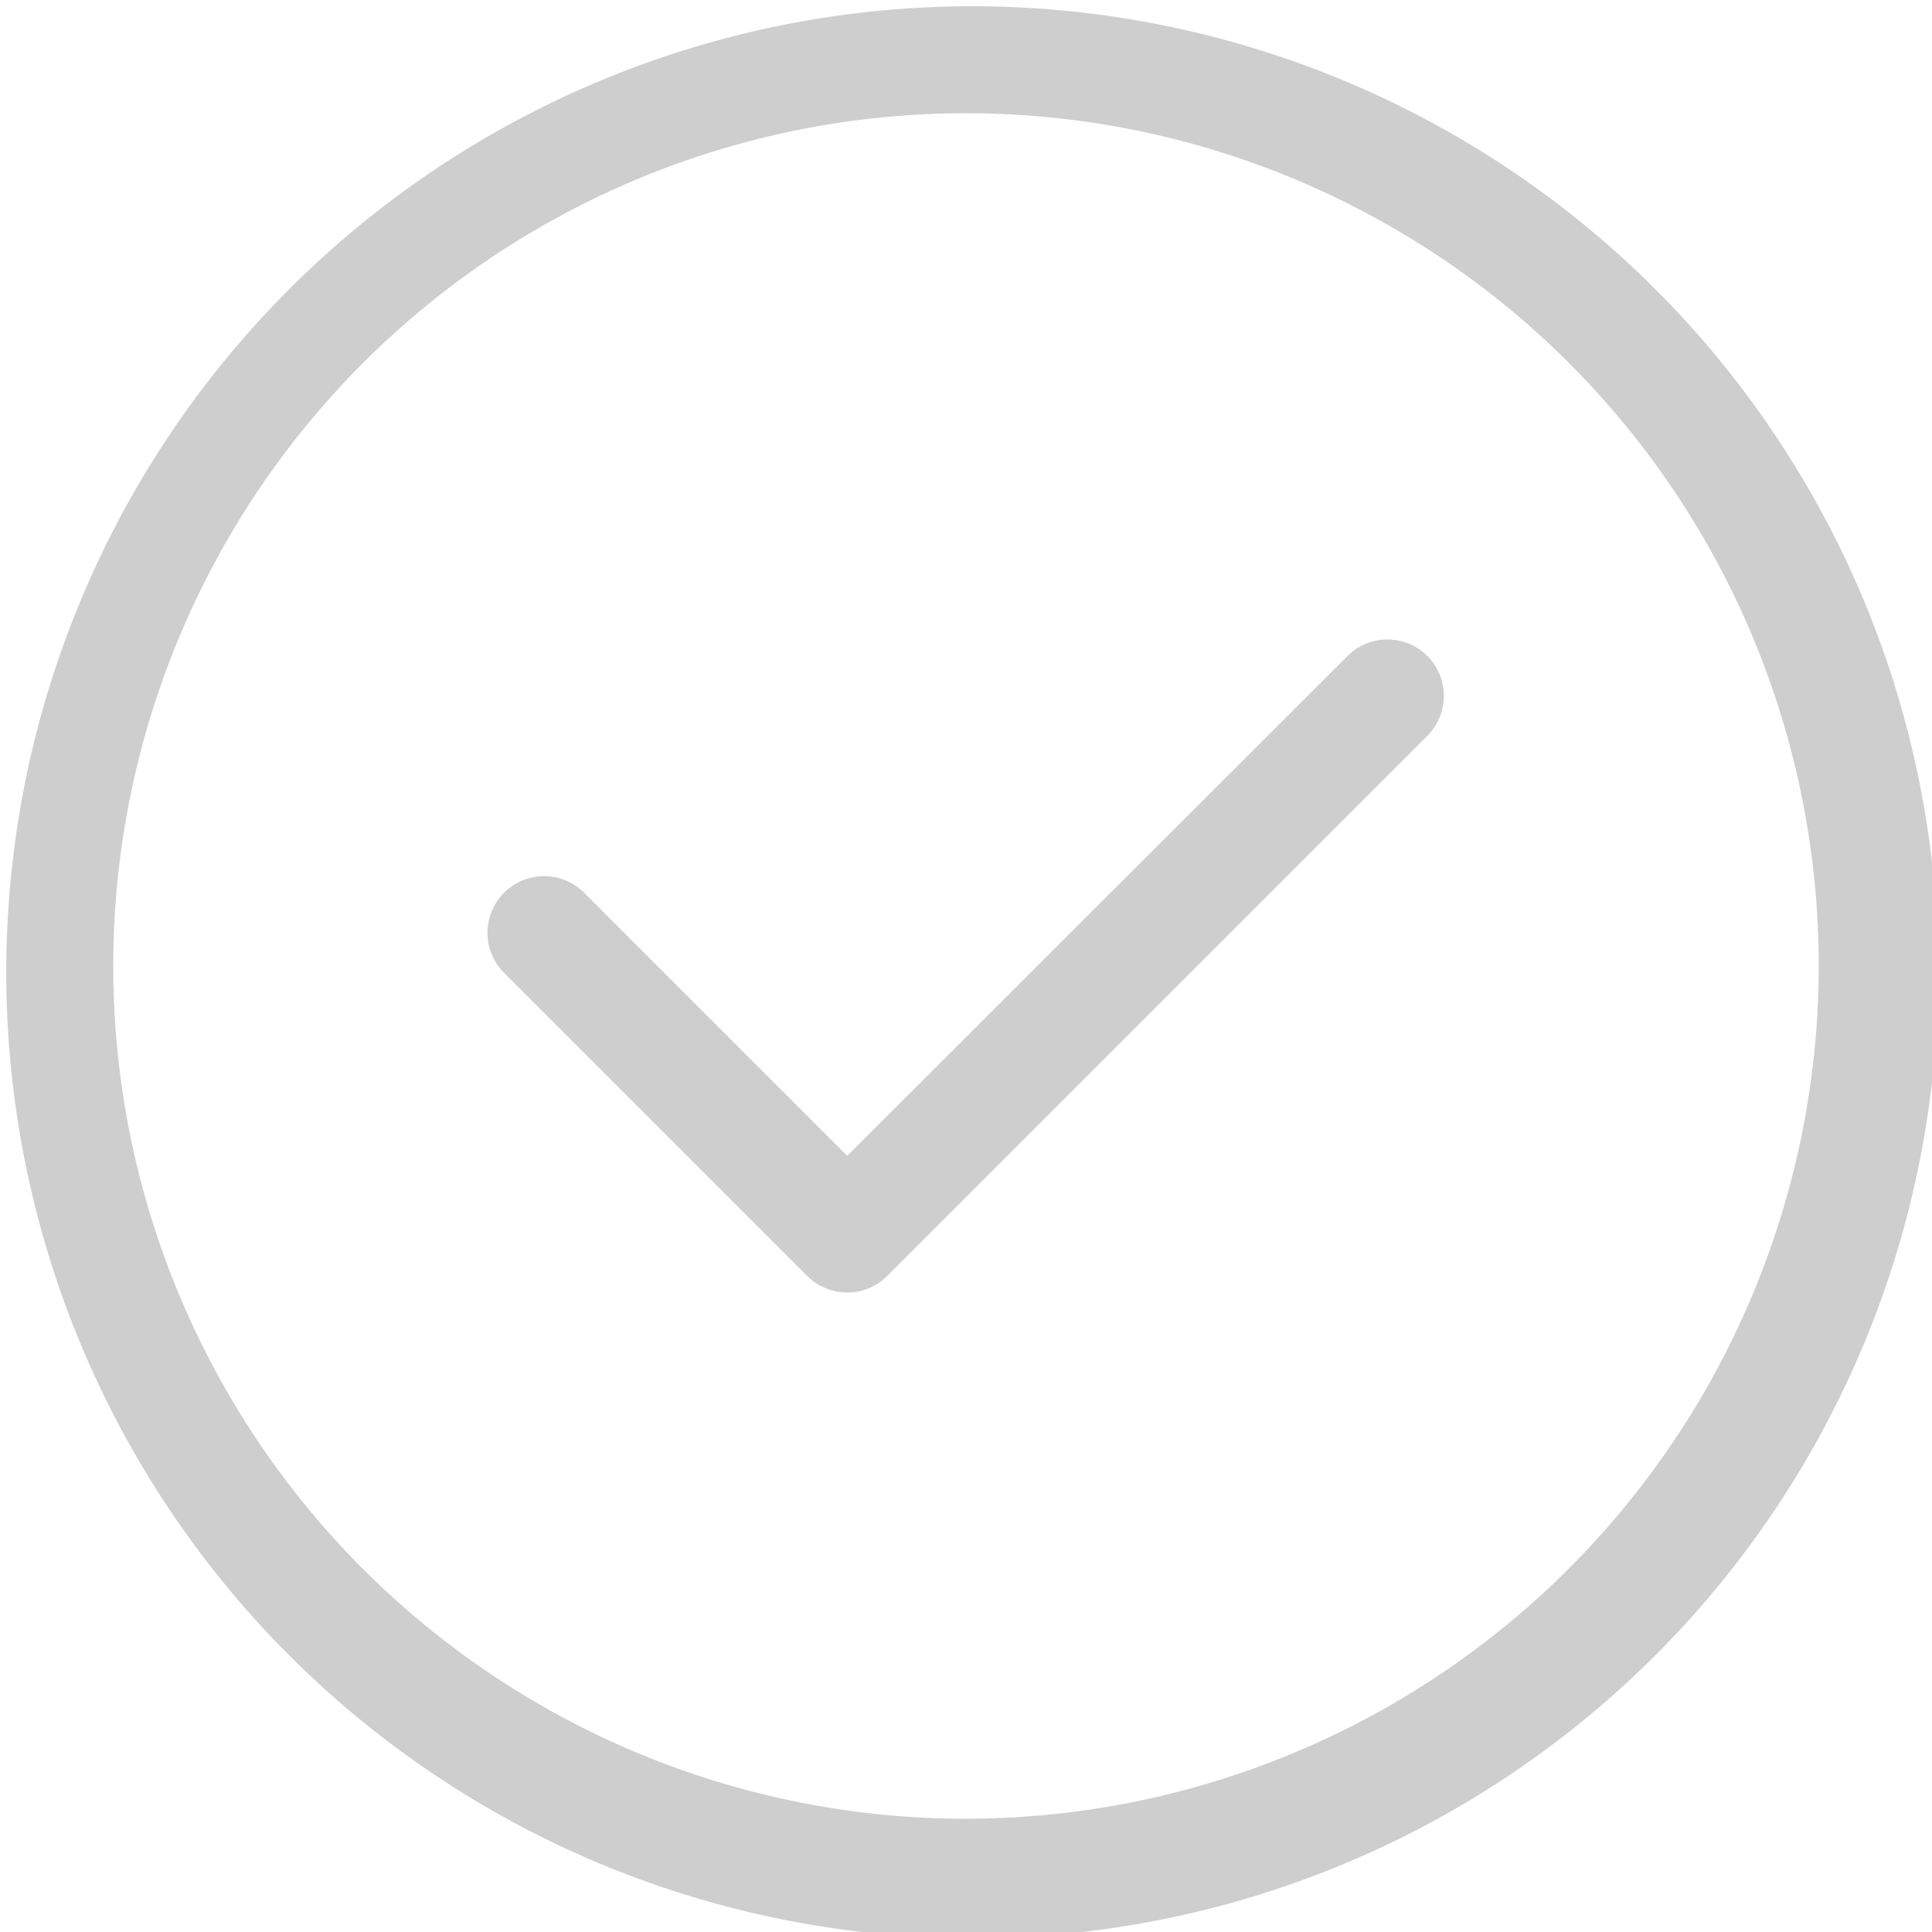 <svg xmlns="http://www.w3.org/2000/svg" viewBox="0 0 25.266 25.266">
  <defs>
    <style>
      .cls-1 {
        opacity: 0.25;
      }

      .cls-2 {
        fill: #3c3c3c;
      }
    </style>
  </defs>
  <g id="Group_791" data-name="Group 791" class="cls-1" transform="translate(-606 -826.289)">
    <g id="Group_728" data-name="Group 728" transform="translate(606 826.289)">
      <g id="Group_727" data-name="Group 727" transform="translate(0)">
        <path id="Path_30" data-name="Path 30" class="cls-2" d="M21.565,3.7A12.633,12.633,0,0,0,3.7,21.565,12.633,12.633,0,1,0,21.565,3.7ZM12.633,23.785A11.152,11.152,0,1,1,23.785,12.633,11.165,11.165,0,0,1,12.633,23.785Z" transform="translate(0 0)"/>
      </g>
    </g>
    <g id="Group_730" data-name="Group 730" transform="translate(612.381 834.652)">
      <g id="Group_729" data-name="Group 729">
        <path id="Path_31" data-name="Path 31" class="cls-2" d="M141.588,169.684a.74.74,0,0,0-1.047,0L134,176.22l-3.441-3.441a.74.74,0,0,0-1.047,1.047l3.964,3.964a.74.74,0,0,0,1.047,0l7.06-7.06A.74.74,0,0,0,141.588,169.684Z" transform="translate(-129.301 -169.467)"/>
      </g>
    </g>
  </g>
</svg>
